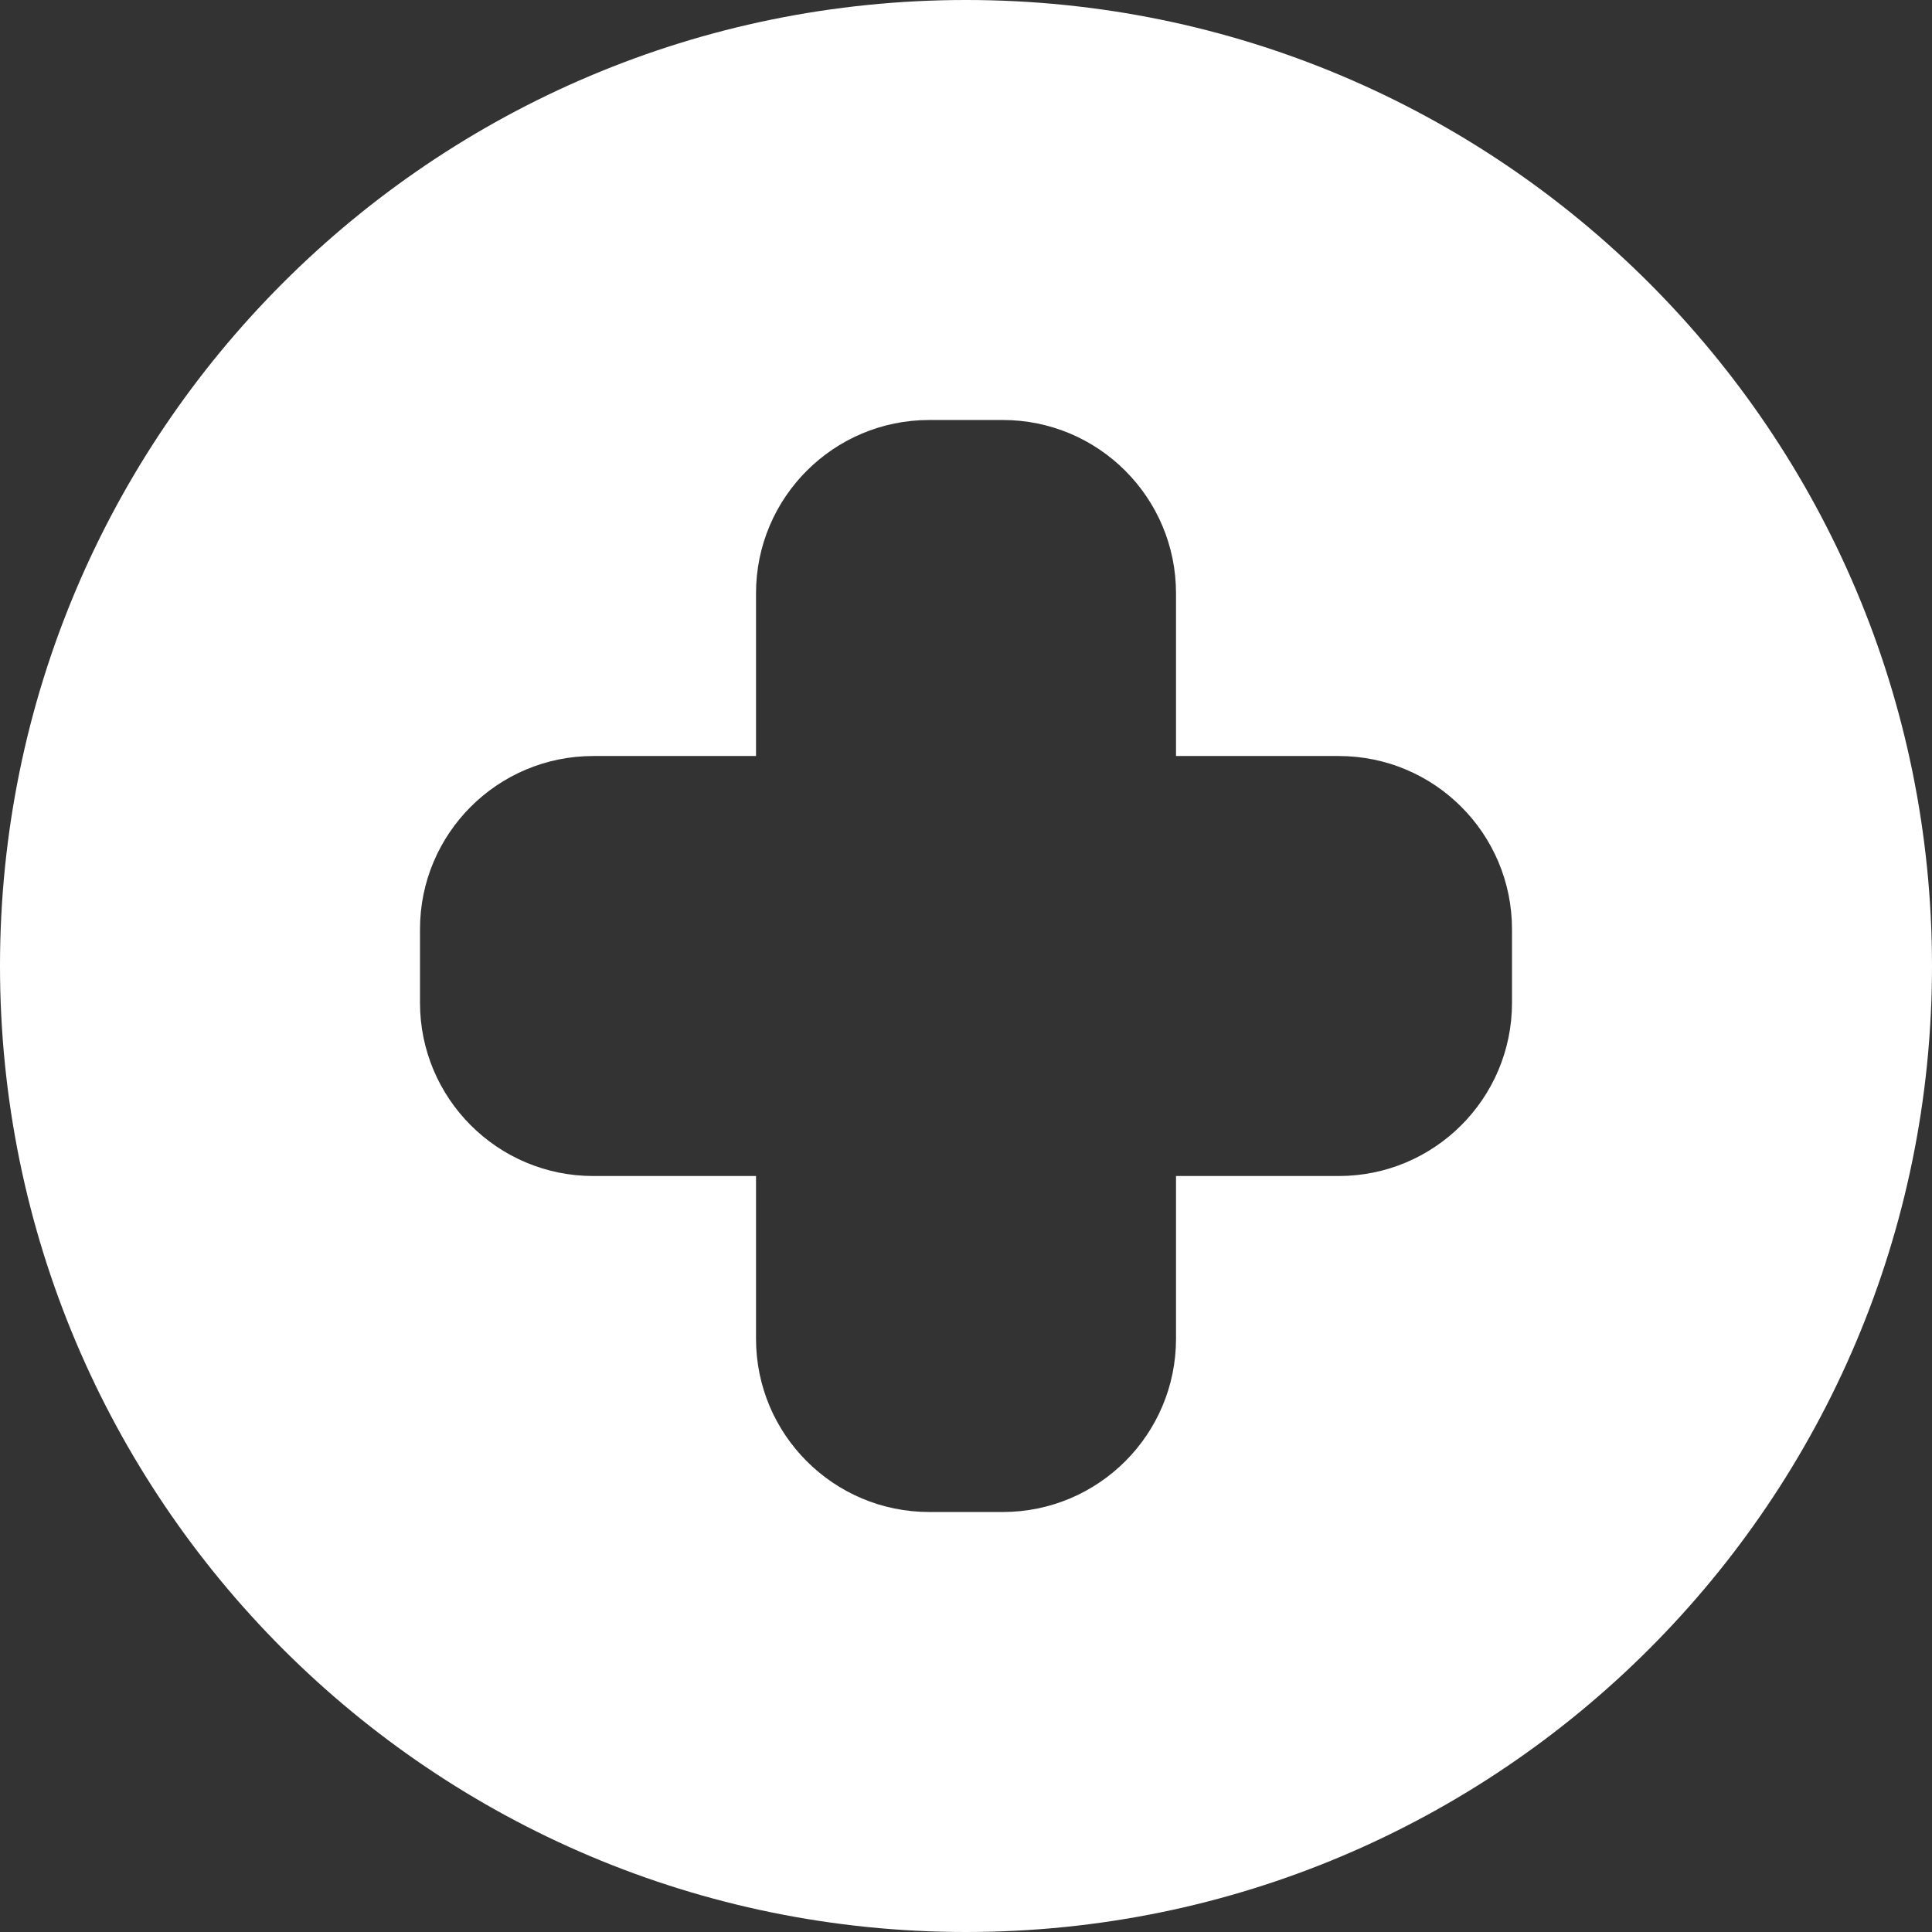 <svg width="54" height="54" viewBox="0 0 54 54" fill="none" xmlns="http://www.w3.org/2000/svg">
<rect x="0" y="0" width="54" height="54" fill="#333333" stroke="none"/>
<path d="M27 -5.34058e-05C41.911 -5.34058e-05 54 12.088 54 27C54 41.912 41.912 54 27 54C12.088 54 -0 41.912 -0 27C-9.32077e-05 12.088 12.088 1.257e-05 27 -5.34058e-05ZM25.974 11.739C23.299 11.739 21.131 13.908 21.131 16.582V21.131H16.582C13.908 21.131 11.739 23.298 11.739 25.973V28.027C11.739 30.702 13.908 32.87 16.582 32.87H21.131V37.419C21.131 40.093 23.299 42.261 25.974 42.261H28.027C30.701 42.261 32.87 40.093 32.87 37.419V32.87H37.418C40.092 32.87 42.261 30.702 42.261 28.027V25.973C42.26 23.298 40.092 21.131 37.418 21.131H32.87V16.582C32.87 13.908 30.702 11.739 28.027 11.739H25.974Z" fill="white"/>
</svg>
